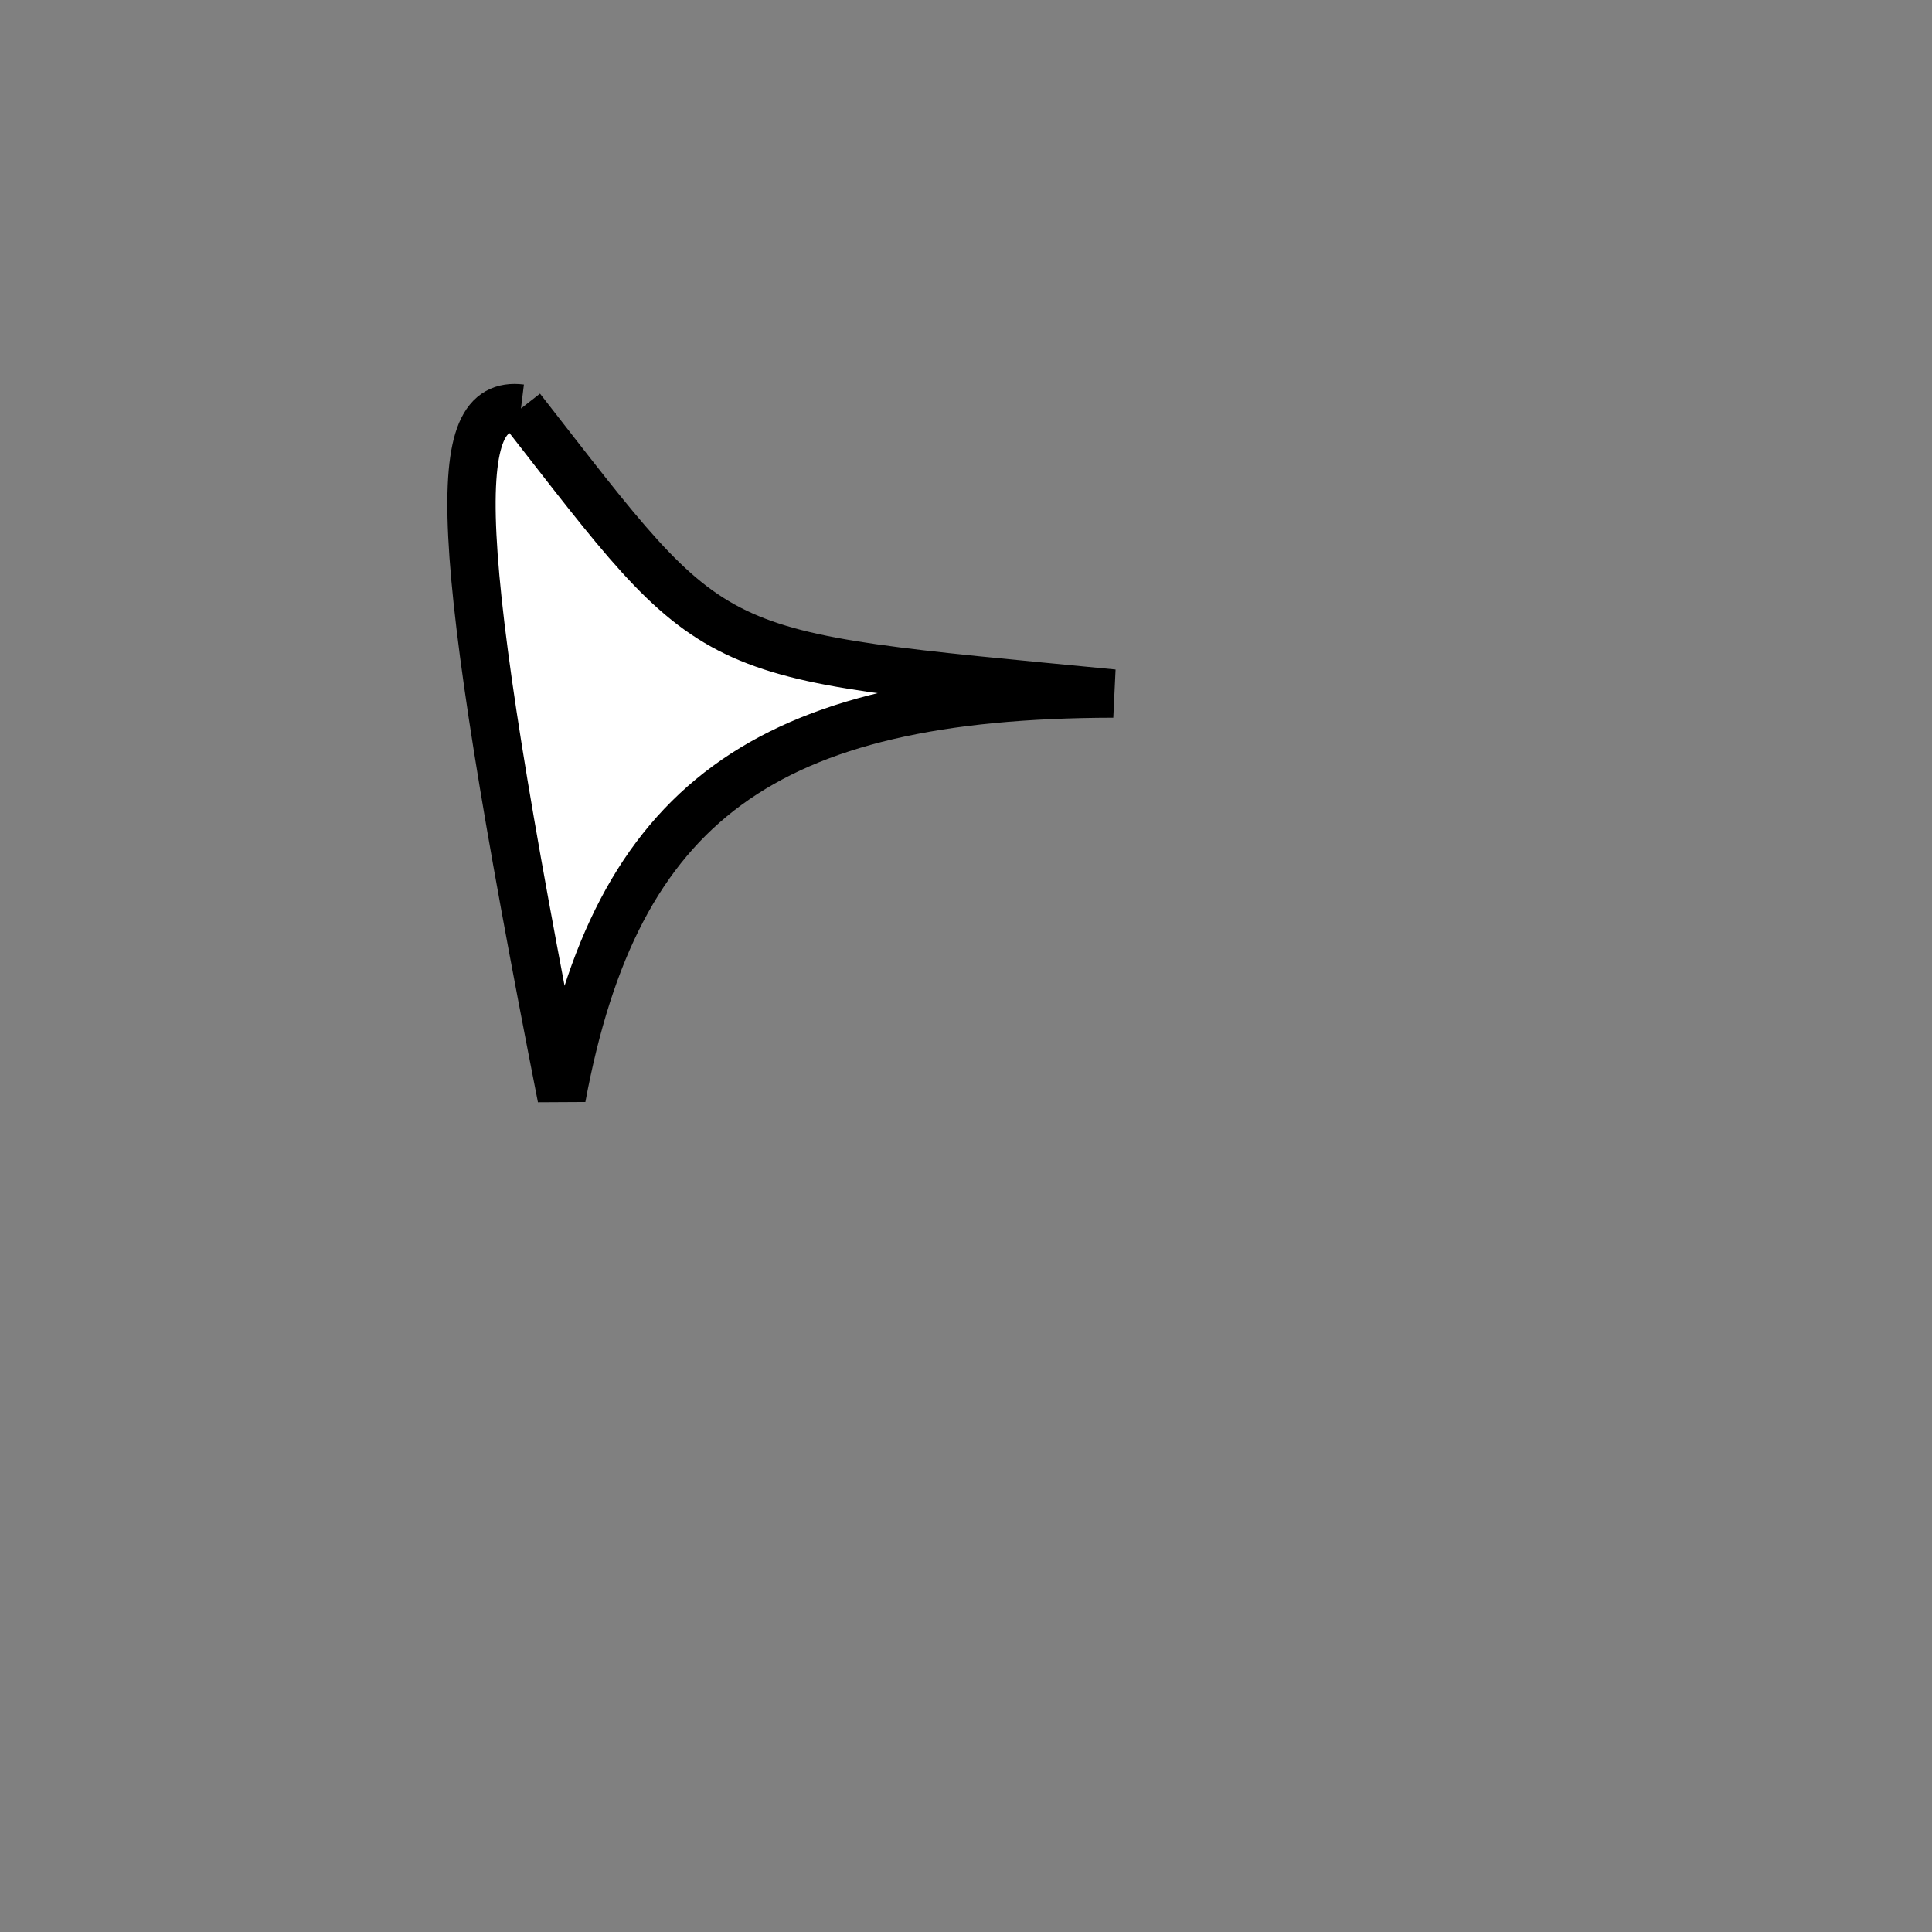 <?xml version="1.0" standalone="no"?>
<!DOCTYPE svg PUBLIC "-//W3C//DTD SVG 1.1//EN" "http://www.w3.org/Graphics/SVG/1.1/DTD/svg11.dtd">
<svg width="200px" height="200px" viewBox="0 0 200 200" xmlns="http://www.w3.org/2000/svg" version="1.1">
<rect x="0" y="0" width="200" height="200" fill="#808080" stroke="none"/>
<title>Example</title>
<desc>Just a stage</desc>
<path d='M 53.93 42.288C 74.709 68.903 72.032 67.614 115.242 71.797 C 79.172 71.873 63.798 83.134 58.139 113.622 C 46.517 54.574 46.517 41.379 53.93 42.288' fill="white" stroke="black" stroke-width="5"/>
</svg>
